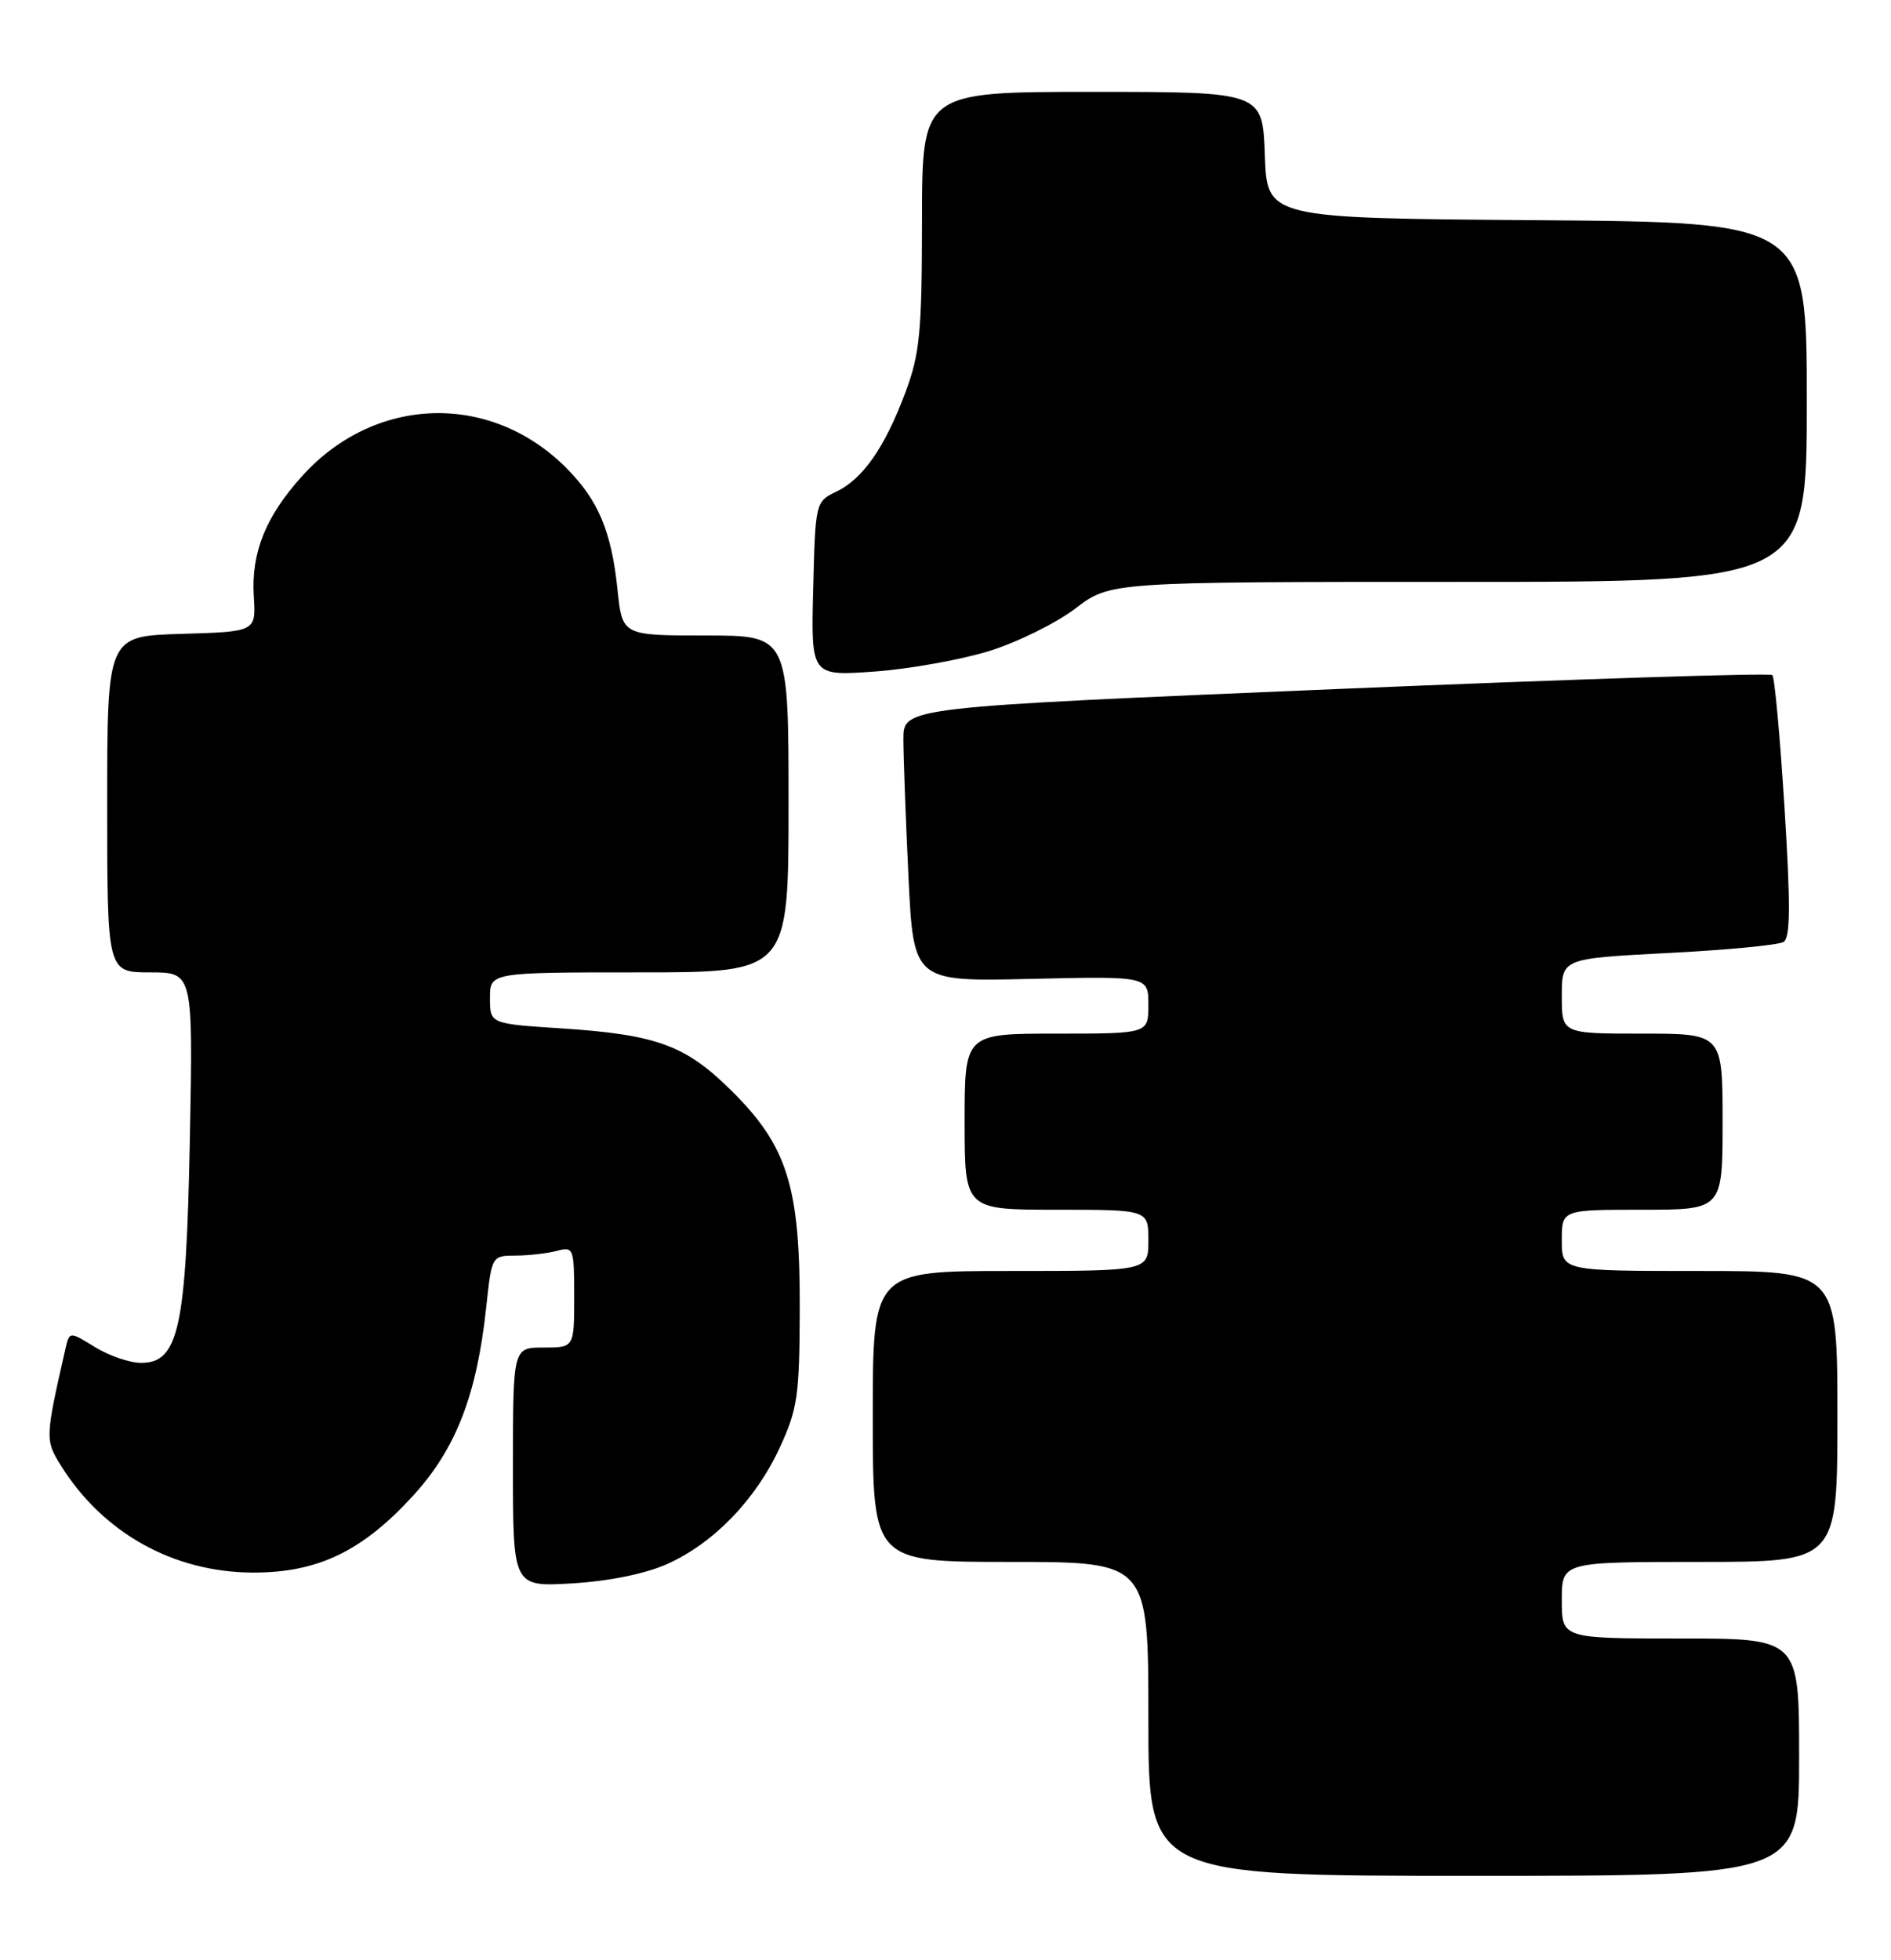 <?xml version="1.0" encoding="UTF-8" standalone="no"?>
<!DOCTYPE svg PUBLIC "-//W3C//DTD SVG 1.1//EN" "http://www.w3.org/Graphics/SVG/1.1/DTD/svg11.dtd" >
<svg xmlns="http://www.w3.org/2000/svg" xmlns:xlink="http://www.w3.org/1999/xlink" version="1.1" viewBox="0 0 247 256">
 <g >
 <path fill="currentColor"
d=" M 235.00 229.50 C 235.00 214.00 235.00 214.00 219.50 214.00 C 204.00 214.00 204.00 214.00 204.00 209.00 C 204.00 204.00 204.00 204.00 222.00 204.00 C 240.00 204.00 240.00 204.00 240.00 185.00 C 240.00 166.00 240.00 166.00 222.00 166.00 C 204.00 166.00 204.00 166.00 204.00 162.00 C 204.00 158.00 204.00 158.00 214.50 158.00 C 225.00 158.00 225.00 158.00 225.00 146.50 C 225.00 135.00 225.00 135.00 214.50 135.00 C 204.00 135.00 204.00 135.00 204.00 130.09 C 204.00 125.19 204.00 125.19 217.89 124.47 C 225.53 124.08 232.31 123.43 232.96 123.03 C 233.86 122.47 233.89 118.29 233.09 105.50 C 232.51 96.26 231.80 88.46 231.50 88.17 C 231.21 87.87 205.55 88.70 174.48 90.00 C 118.00 92.37 118.00 92.37 118.00 96.53 C 118.00 98.81 118.30 106.88 118.66 114.45 C 119.32 128.21 119.32 128.21 134.66 127.85 C 150.00 127.50 150.00 127.50 150.00 131.25 C 150.00 135.00 150.00 135.00 138.00 135.00 C 126.00 135.00 126.00 135.00 126.00 146.50 C 126.00 158.00 126.00 158.00 138.00 158.00 C 150.00 158.00 150.00 158.00 150.00 162.00 C 150.00 166.00 150.00 166.00 132.00 166.00 C 114.00 166.00 114.00 166.00 114.00 185.00 C 114.00 204.00 114.00 204.00 132.00 204.00 C 150.00 204.00 150.00 204.00 150.00 224.50 C 150.00 245.00 150.00 245.00 192.50 245.00 C 235.00 245.00 235.00 245.00 235.00 229.50 Z  M 87.09 204.30 C 93.19 201.58 98.68 195.92 101.84 189.09 C 104.18 184.04 104.43 182.29 104.46 171.00 C 104.51 155.01 102.86 149.72 95.60 142.51 C 89.55 136.50 85.81 135.13 73.25 134.31 C 64.00 133.71 64.00 133.71 64.00 130.35 C 64.00 127.00 64.00 127.00 83.50 127.00 C 103.00 127.00 103.00 127.00 103.00 105.00 C 103.00 83.00 103.00 83.00 92.14 83.00 C 81.28 83.00 81.28 83.00 80.66 77.01 C 79.86 69.36 78.14 65.29 73.92 61.07 C 64.02 51.18 48.96 51.66 39.47 62.17 C 34.70 67.45 32.80 72.17 33.15 77.88 C 33.44 82.50 33.44 82.50 23.72 82.79 C 14.00 83.07 14.00 83.07 14.00 105.04 C 14.00 127.00 14.00 127.00 19.61 127.00 C 25.22 127.00 25.22 127.00 24.80 148.75 C 24.32 173.51 23.34 178.00 18.42 178.00 C 16.94 178.00 14.24 177.07 12.40 175.94 C 9.07 173.88 9.07 173.88 8.54 176.19 C 5.91 187.75 5.89 188.09 7.91 191.34 C 13.40 200.19 22.62 205.35 33.01 205.39 C 41.48 205.42 47.31 202.62 53.94 195.37 C 59.56 189.23 62.28 182.21 63.51 170.73 C 64.23 164.01 64.24 164.00 67.37 163.99 C 69.09 163.98 71.51 163.70 72.75 163.37 C 74.92 162.79 75.00 163.01 75.00 169.38 C 75.00 176.00 75.00 176.00 71.00 176.00 C 67.00 176.00 67.00 176.00 67.00 191.63 C 67.00 207.26 67.00 207.26 74.75 206.80 C 79.50 206.52 84.28 205.55 87.09 204.30 Z  M 129.21 85.03 C 132.90 83.88 137.97 81.38 140.47 79.47 C 145.02 76.00 145.02 76.00 190.51 76.00 C 236.00 76.00 236.00 76.00 236.00 52.51 C 236.00 29.03 236.00 29.03 200.75 28.76 C 165.50 28.50 165.50 28.50 165.21 20.25 C 164.92 12.00 164.92 12.00 142.69 12.00 C 120.45 12.00 120.45 12.00 120.43 28.75 C 120.42 43.45 120.15 46.21 118.25 51.29 C 115.55 58.48 112.71 62.55 109.21 64.23 C 106.53 65.51 106.50 65.64 106.22 76.91 C 105.93 88.30 105.93 88.30 114.22 87.71 C 118.77 87.38 125.52 86.17 129.21 85.03 Z "/>
</g>
</svg>